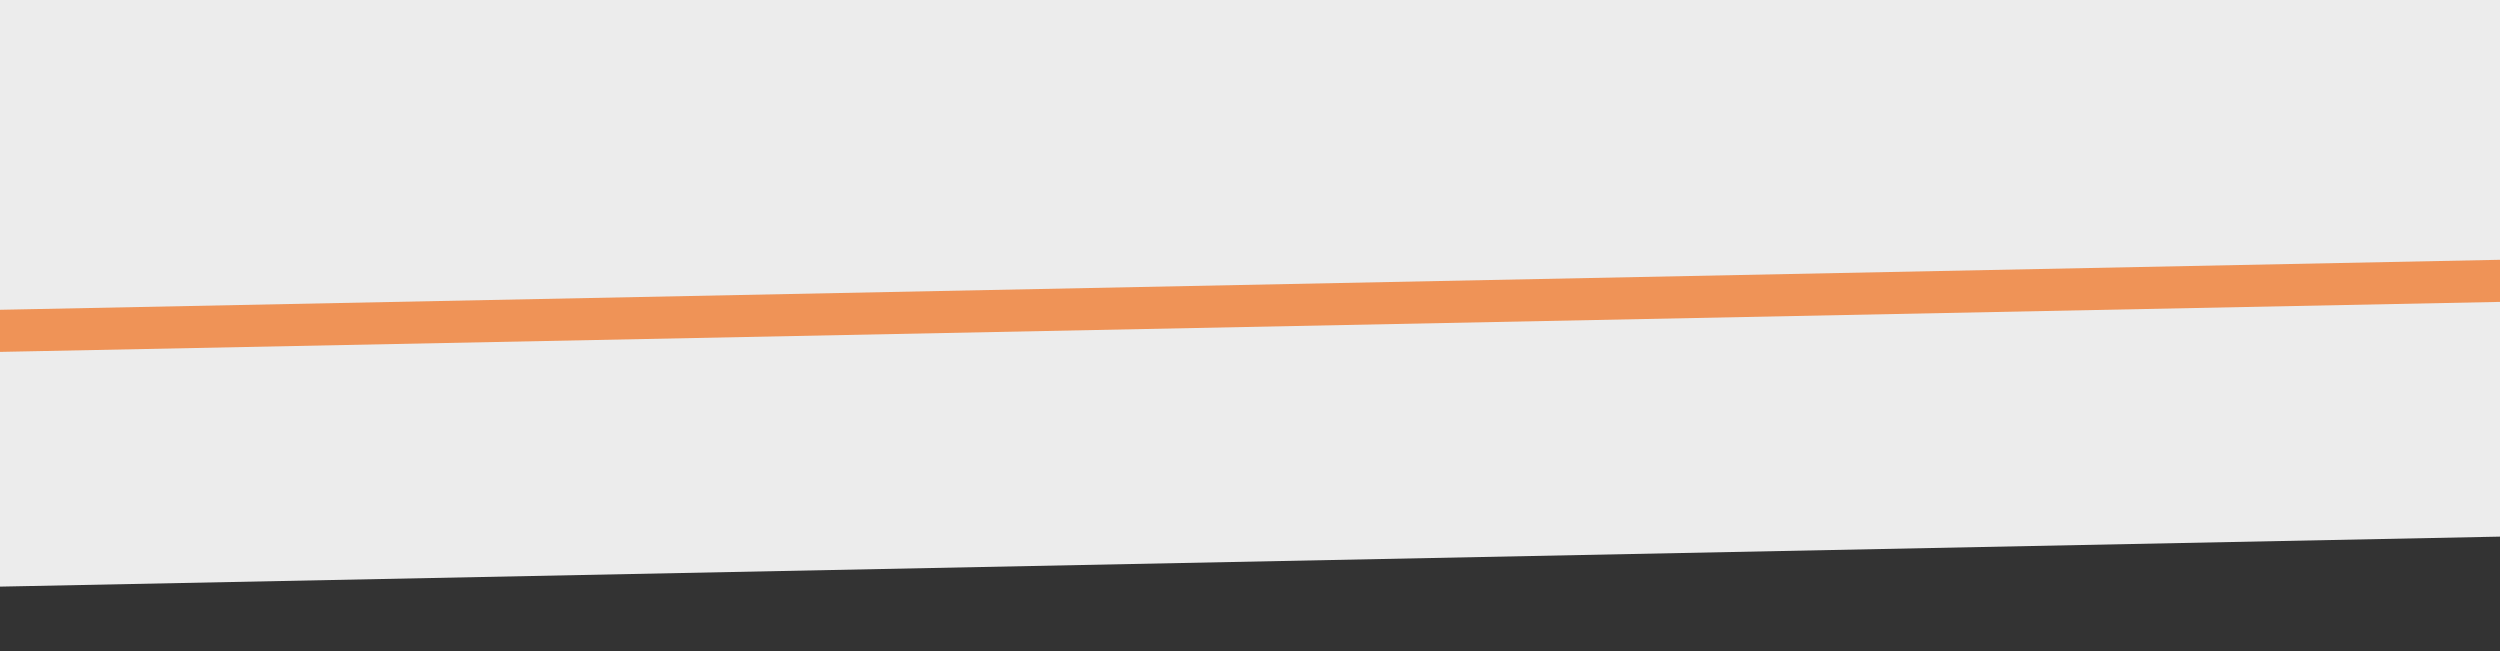 <?xml version="1.0" encoding="UTF-8" standalone="no"?>
<!-- Created with Inkscape (http://www.inkscape.org/) -->

<svg
   width="1920"
   height="500"
   viewBox="0 0 508 132.292"
   version="1.1"
   id="svg5"
   inkscape:version="1.1.2 (0a00cf5339, 2022-02-04)"
   sodipodi:docname="slantbanner3.svg"
   xmlns:inkscape="http://www.inkscape.org/namespaces/inkscape"
   xmlns:sodipodi="http://sodipodi.sourceforge.net/DTD/sodipodi-0.dtd"
   xmlns="http://www.w3.org/2000/svg"
   xmlns:svg="http://www.w3.org/2000/svg">
  <rect x="0" y="0" width="508" height="132.292" fill="#333333" stroke="none"/>
  <sodipodi:namedview
     id="namedview7"
     pagecolor="#ffffff"
     bordercolor="#666666"
     borderopacity="1.0"
     inkscape:pageshadow="2"
     inkscape:pageopacity="0.0"
     inkscape:pagecheckerboard="0"
     inkscape:document-units="mm"
     showgrid="false"
     units="px"
     inkscape:zoom="0.3308752"
     inkscape:cx="1033.6223"
     inkscape:cy="335.47392"
     inkscape:window-width="1920"
     inkscape:window-height="995"
     inkscape:window-x="0"
     inkscape:window-y="0"
     inkscape:window-maximized="1"
     inkscape:current-layer="layer1" />
  <defs
     id="defs2" />
  <g
     inkscape:label="Layer 1"
     inkscape:groupmode="layer"
     id="layer1">
    <rect
       style="fill:#ececec;fill-opacity:1;stroke-width:0"
       id="rect846-6"
       width="580.831"
       height="143.383"
       x="-41.584"
       y="-24.017"
       transform="matrix(1,-0.02,0.081,0.997,0,0)" />
    <rect
       style="fill:#ef9357;fill-opacity:1;stroke-width:0"
       id="rect846-3"
       width="580.831"
       height="143.383"
       x="-39.728"
       y="-71.779"
       transform="matrix(1,-0.02,0.081,0.997,0,0)" />
    <rect
       style="fill:#ececec;fill-opacity:1;stroke-width:0"
       id="rect846"
       width="580.831"
       height="143.383"
       x="-40.394"
       y="-80.349"
       transform="matrix(1,-0.02,0.081,0.997,0,0)" />
  </g>
</svg>

